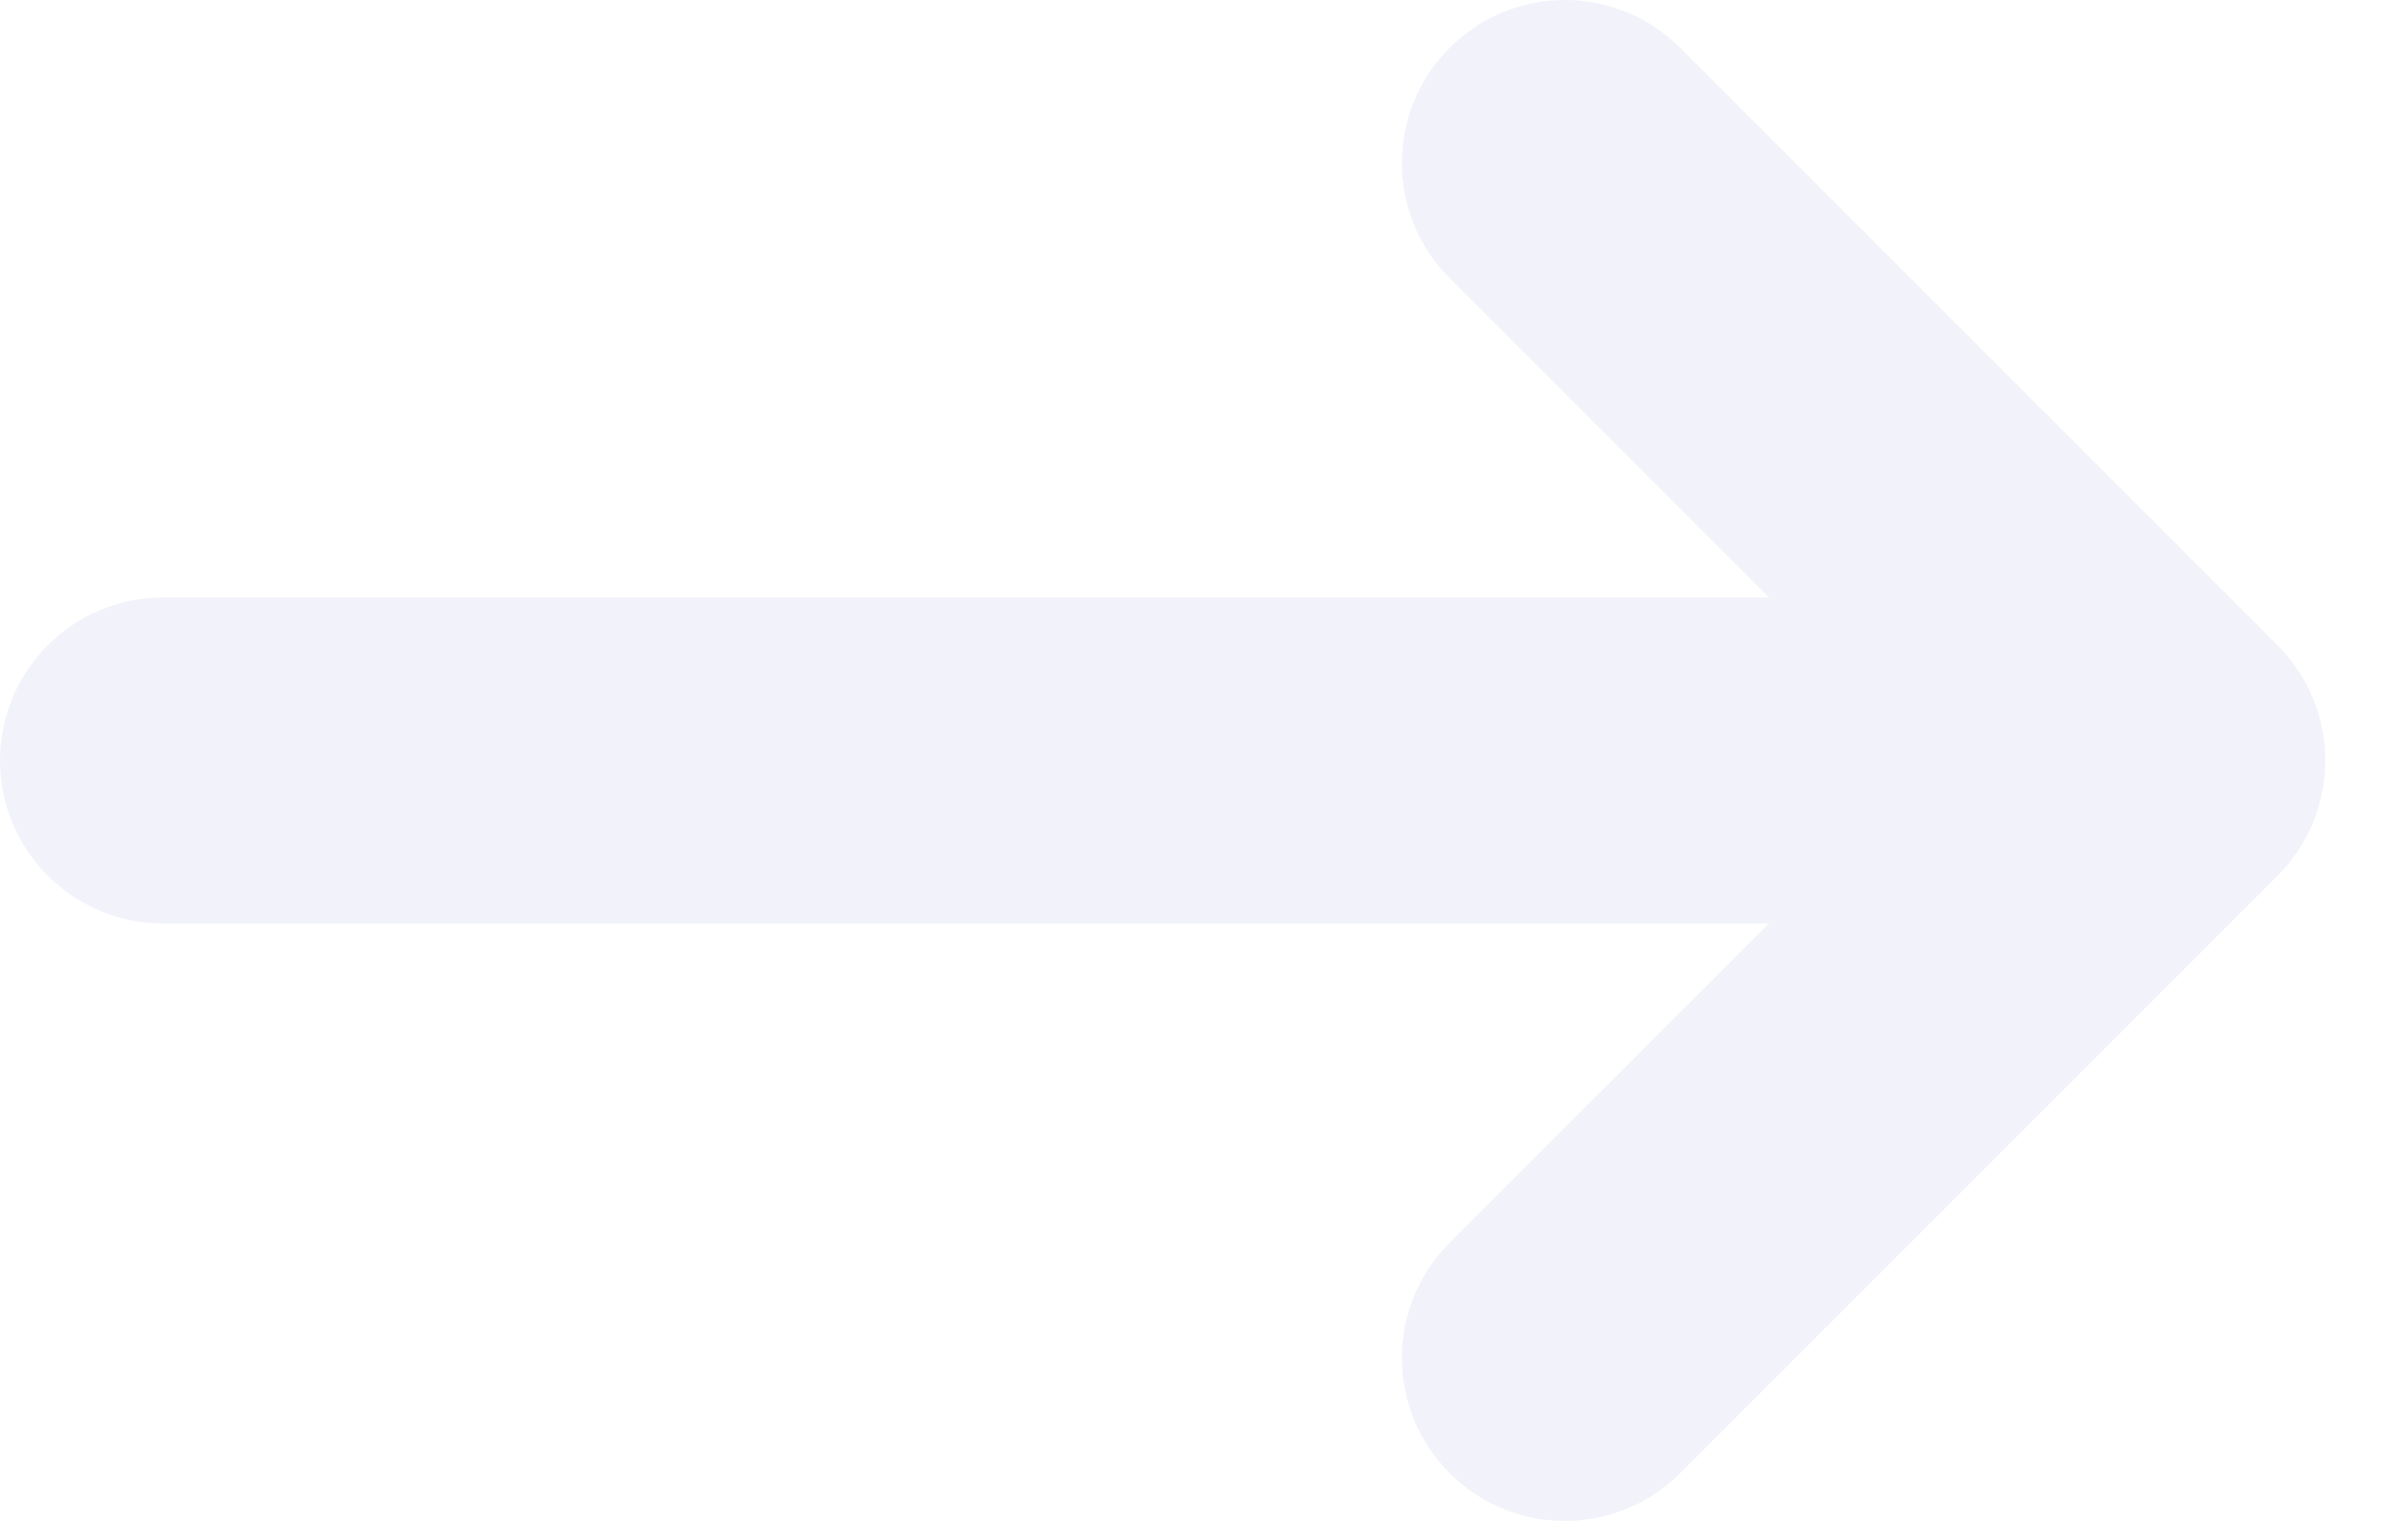 <svg width="19" height="12" viewBox="0 0 19 12" fill="none" xmlns="http://www.w3.org/2000/svg">
<path opacity="0.3" fill-rule="evenodd" clip-rule="evenodd" d="M13.257 0.377C12.754 -0.126 11.94 -0.126 11.438 0.377C10.936 0.879 10.936 1.693 11.438 2.195L13.957 4.714L1.286 4.714C0.576 4.714 0 5.29 0 6C0 6.71 0.576 7.286 1.286 7.286L13.958 7.286L11.438 9.805C10.936 10.307 10.936 11.121 11.438 11.623C11.94 12.126 12.754 12.126 13.257 11.623L17.971 6.909C18.473 6.407 18.473 5.593 17.971 5.091L13.257 0.377Z" fill="#D2D6EF"/>
</svg>
